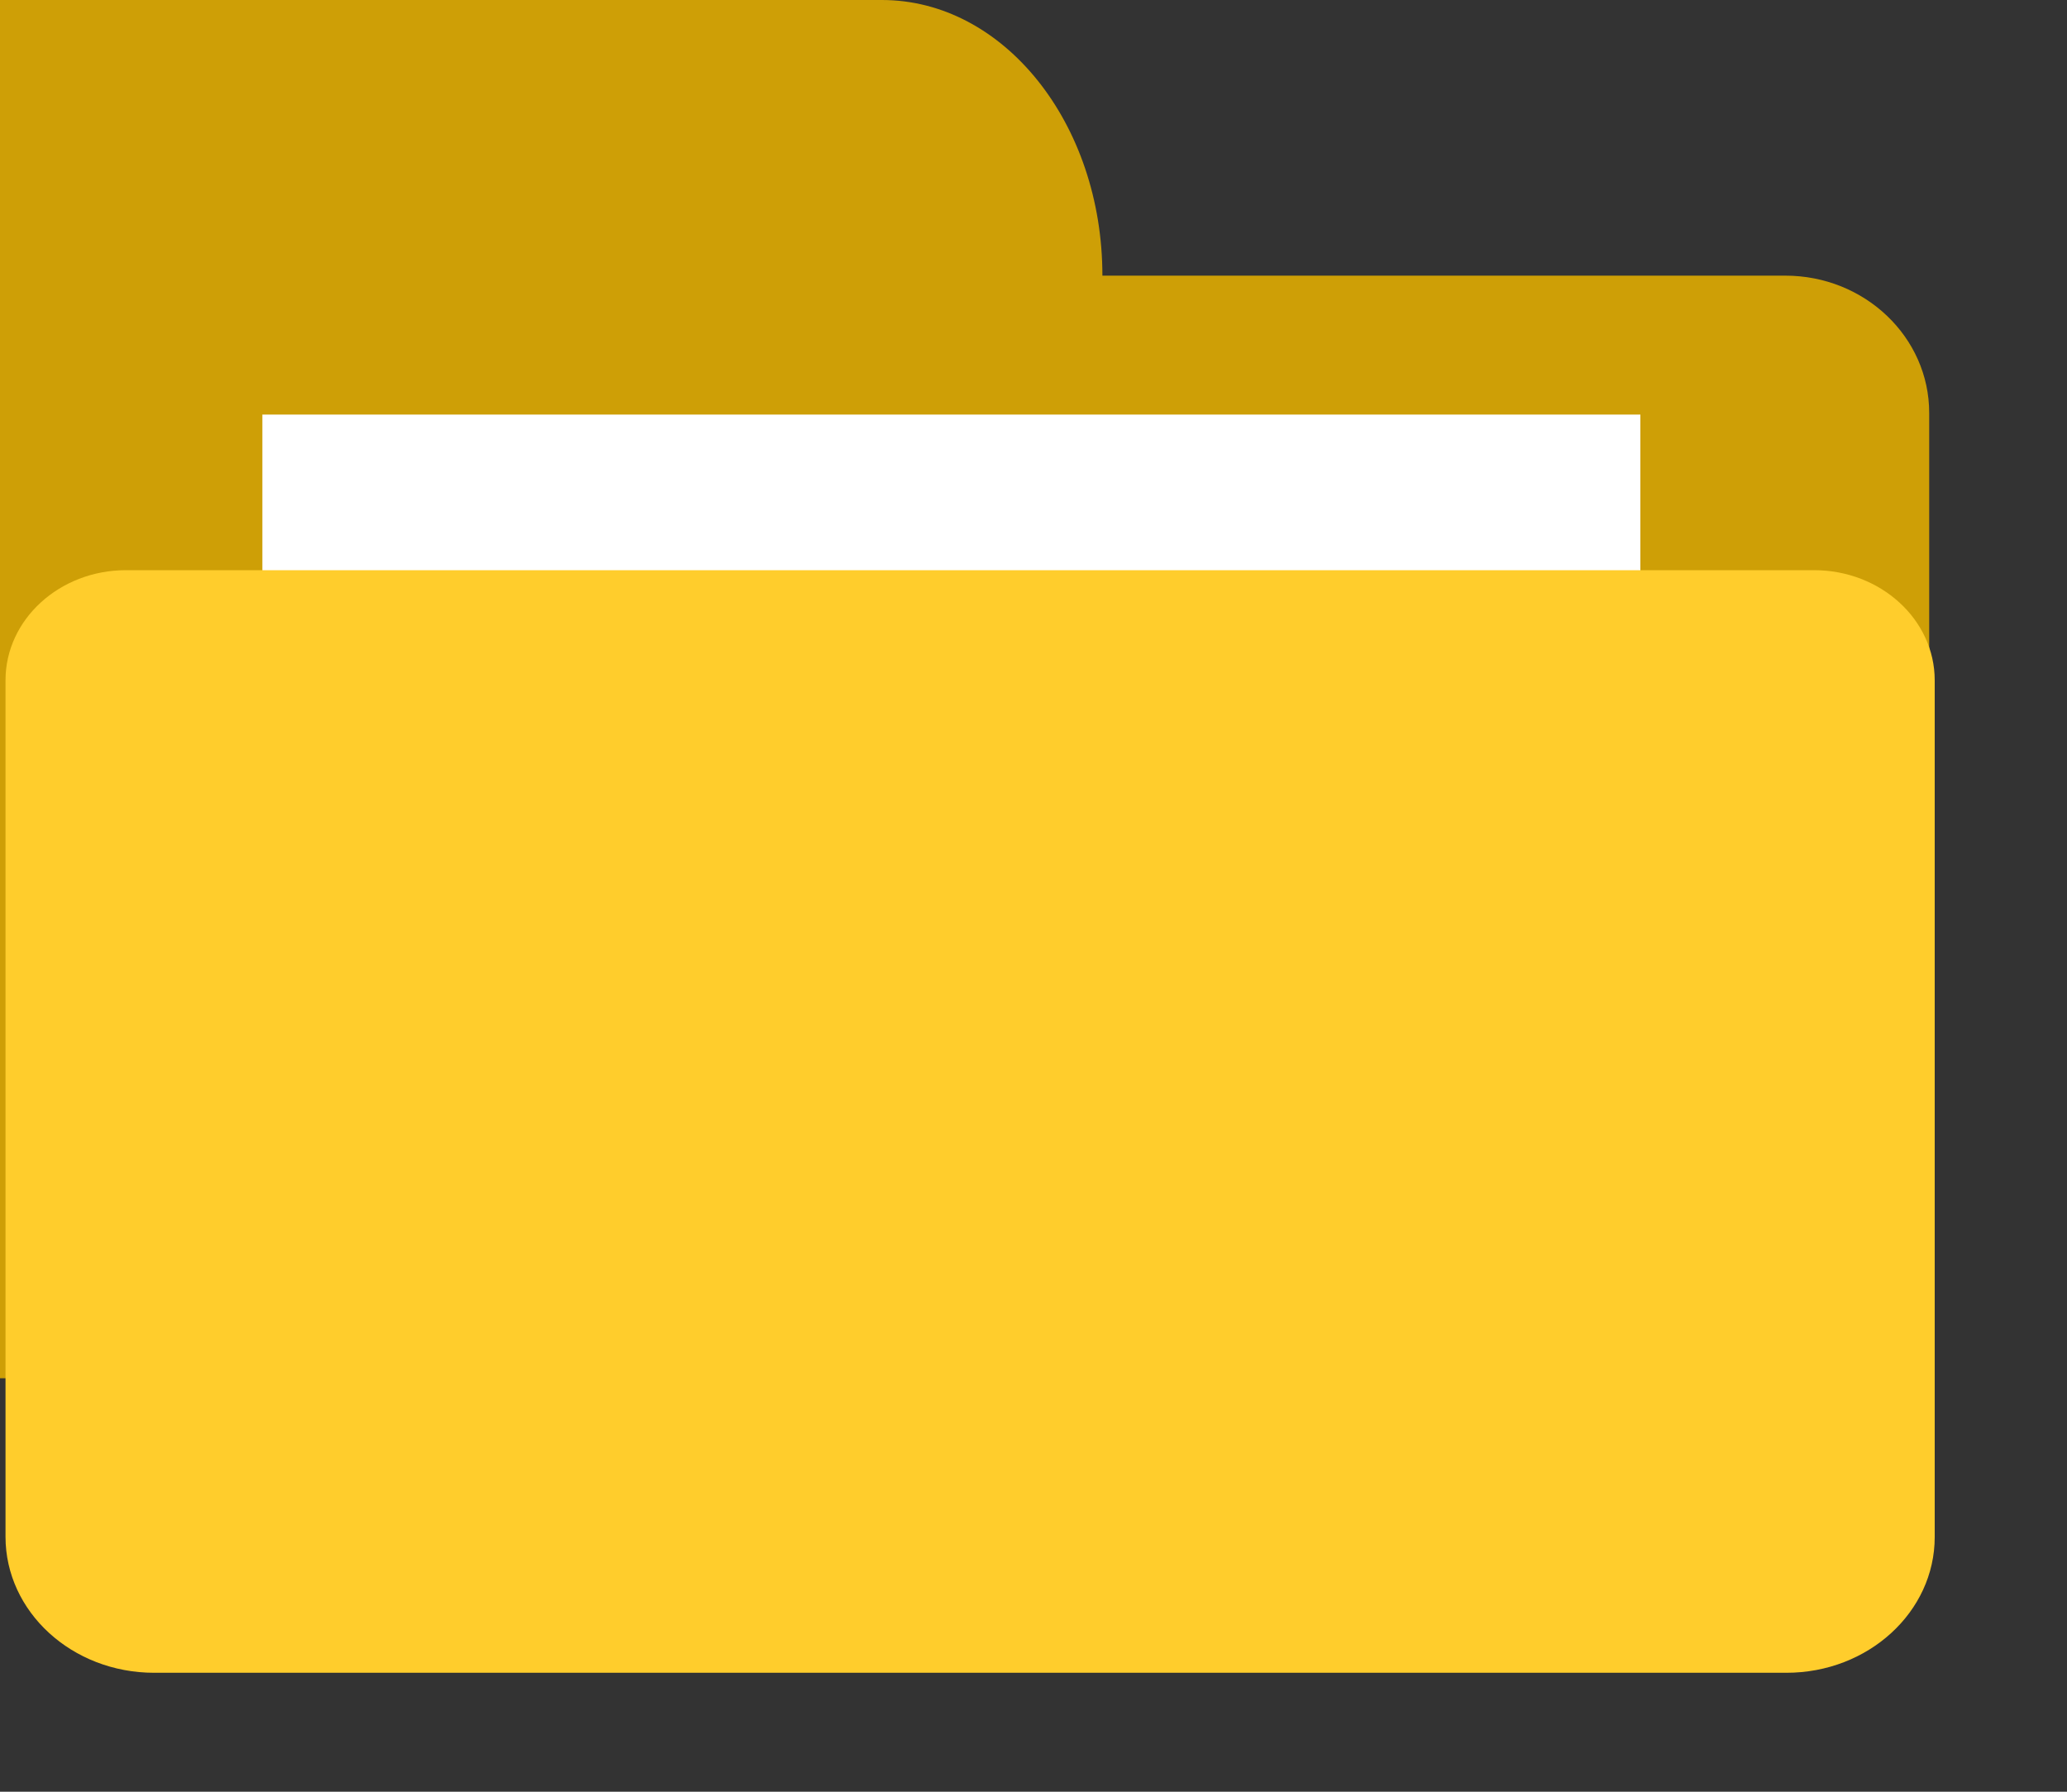 <?xml version="1.0" encoding="UTF-8"?>
<svg width="15px" height="13px" viewBox="0 0 15 13" version="1.1" xmlns="http://www.w3.org/2000/svg" xmlns:xlink="http://www.w3.org/1999/xlink">
    <rect x="0" y="0" width="15" height="13" fill="#333333" stroke="none"/>
    <!-- Generator: Sketch 64 (93537) - https://sketch.com -->
    <title>文件夹</title>
    <desc>Created with Sketch.</desc>
    <g id="页面-1" stroke="none" stroke-width="1" fill="none" fill-rule="evenodd">
        <g id="本体管理_配置-2" transform="translate(-1480, -686)">
            <g id="文件" transform="translate(1464, 592)">
                <g id="类别标题" transform="translate(0, 75)">
                    <g id="文件夹" transform="translate(15, 17)">
                        <rect id="矩形" x="0" y="0" width="16" height="16"></rect>
                        <path d="M14.998,12 L1,12 L1,4 L13.956,4 C14.532,4 15,4.446 15,4.996 L15,12 L14.998,12 L14.998,12 Z M9,4 C9,2.895 8.284,2 7.4,2 L1,2 L1,4 L9,4" id="形状" fill="#CE9F06" fill-rule="nonzero"></path>
                        <polygon id="路径" fill="#FFFFFF" fill-rule="nonzero" points="2.904 12.008 2.904 5.008 12.904 5.008 12.904 12.008"></polygon>
                        <path d="M15.04,13.152 L15.04,6.936 C15.04,6.495 14.647,6.137 14.165,6.137 L1.914,6.137 C1.432,6.137 1.04,6.495 1.04,6.936 L1.04,13.15 C1.04,13.694 1.522,14.137 2.119,14.137 L13.962,14.137 C14.557,14.138 15.04,13.696 15.04,13.152 L15.04,13.152 Z" id="路径" fill="#FFCD2C" fill-rule="nonzero"></path>
                    </g>
                </g>
            </g>
        </g>
    </g>
</svg>